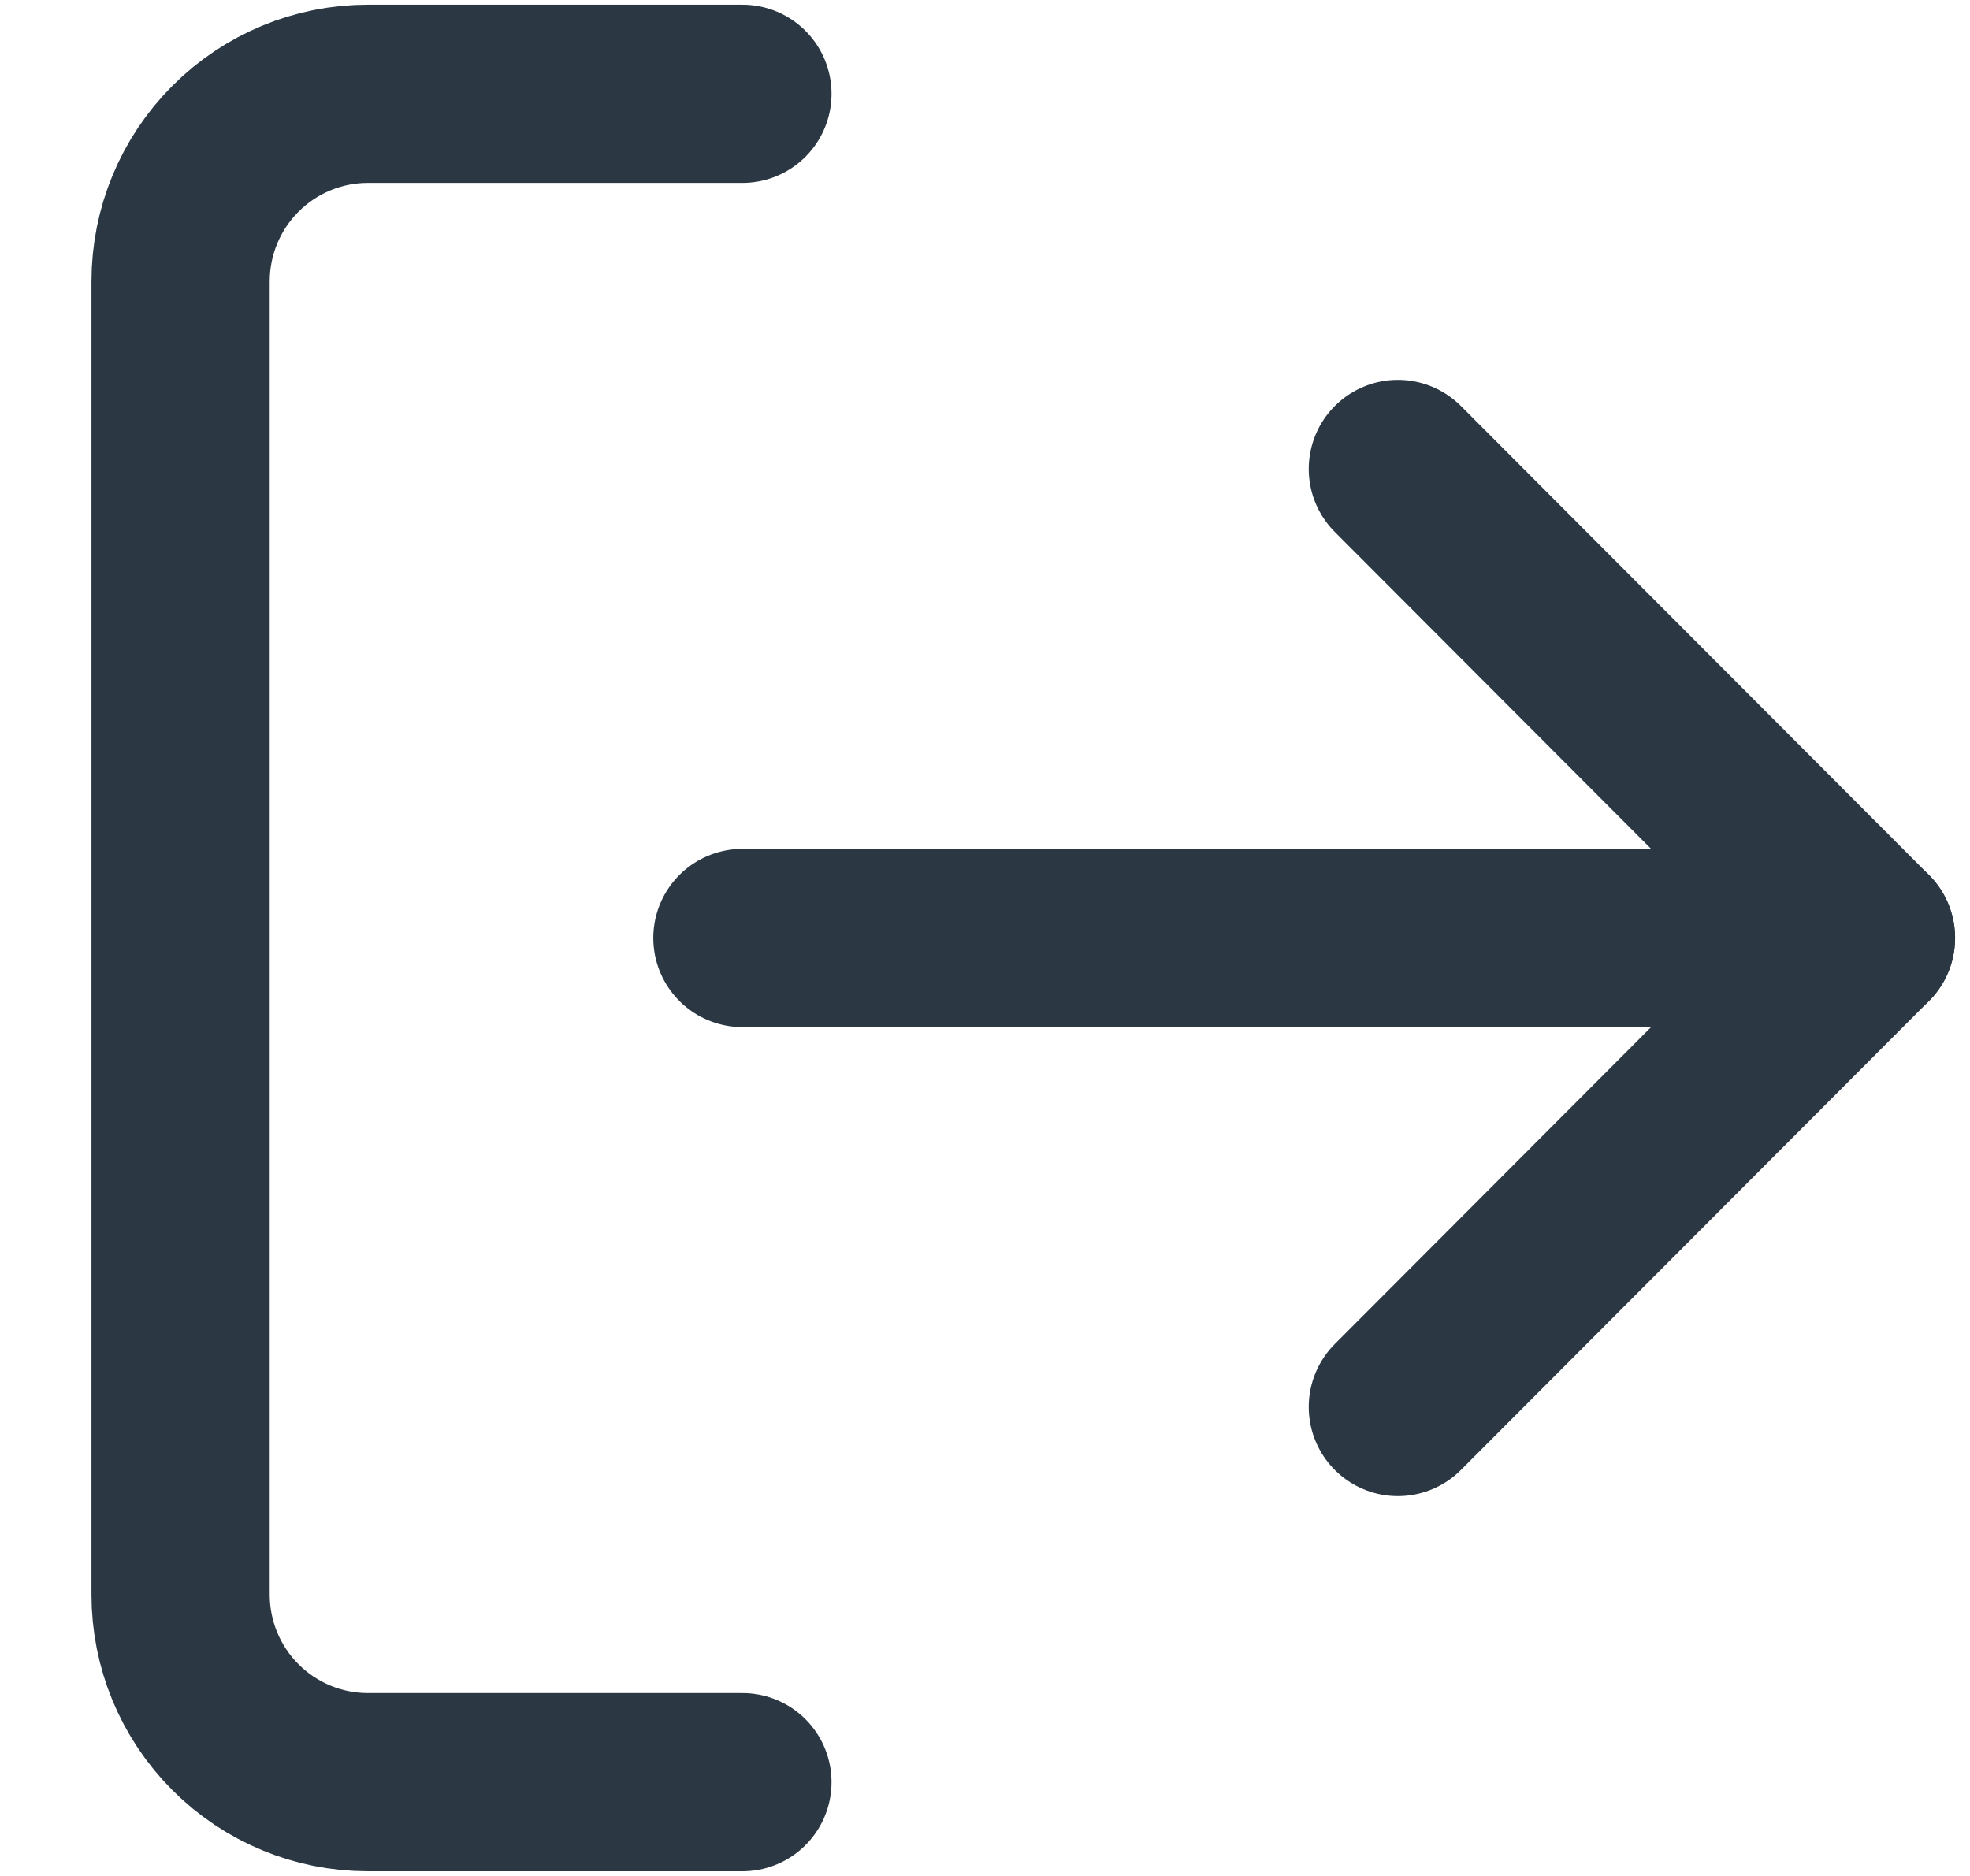 <svg width="21" height="20" viewBox="0 0 21 20" fill="none" xmlns="http://www.w3.org/2000/svg">
<path d="M14.901 15L19.891 10L14.901 5" stroke="#2B3844" stroke-width="1.9" stroke-linecap="round" stroke-linejoin="round"/>
<path d="M7.914 19H3.921C3.392 19 2.884 18.789 2.51 18.414C2.135 18.039 1.925 17.53 1.925 17V3C1.925 2.47 2.135 1.961 2.51 1.586C2.884 1.211 3.392 1 3.921 1H7.914" stroke="#2B3844" stroke-width="1.9" stroke-linecap="round" stroke-linejoin="round"/>
<path d="M19.891 10H7.914" stroke="#2B3844" stroke-width="1.9" stroke-linecap="round" stroke-linejoin="round"/>
</svg>
